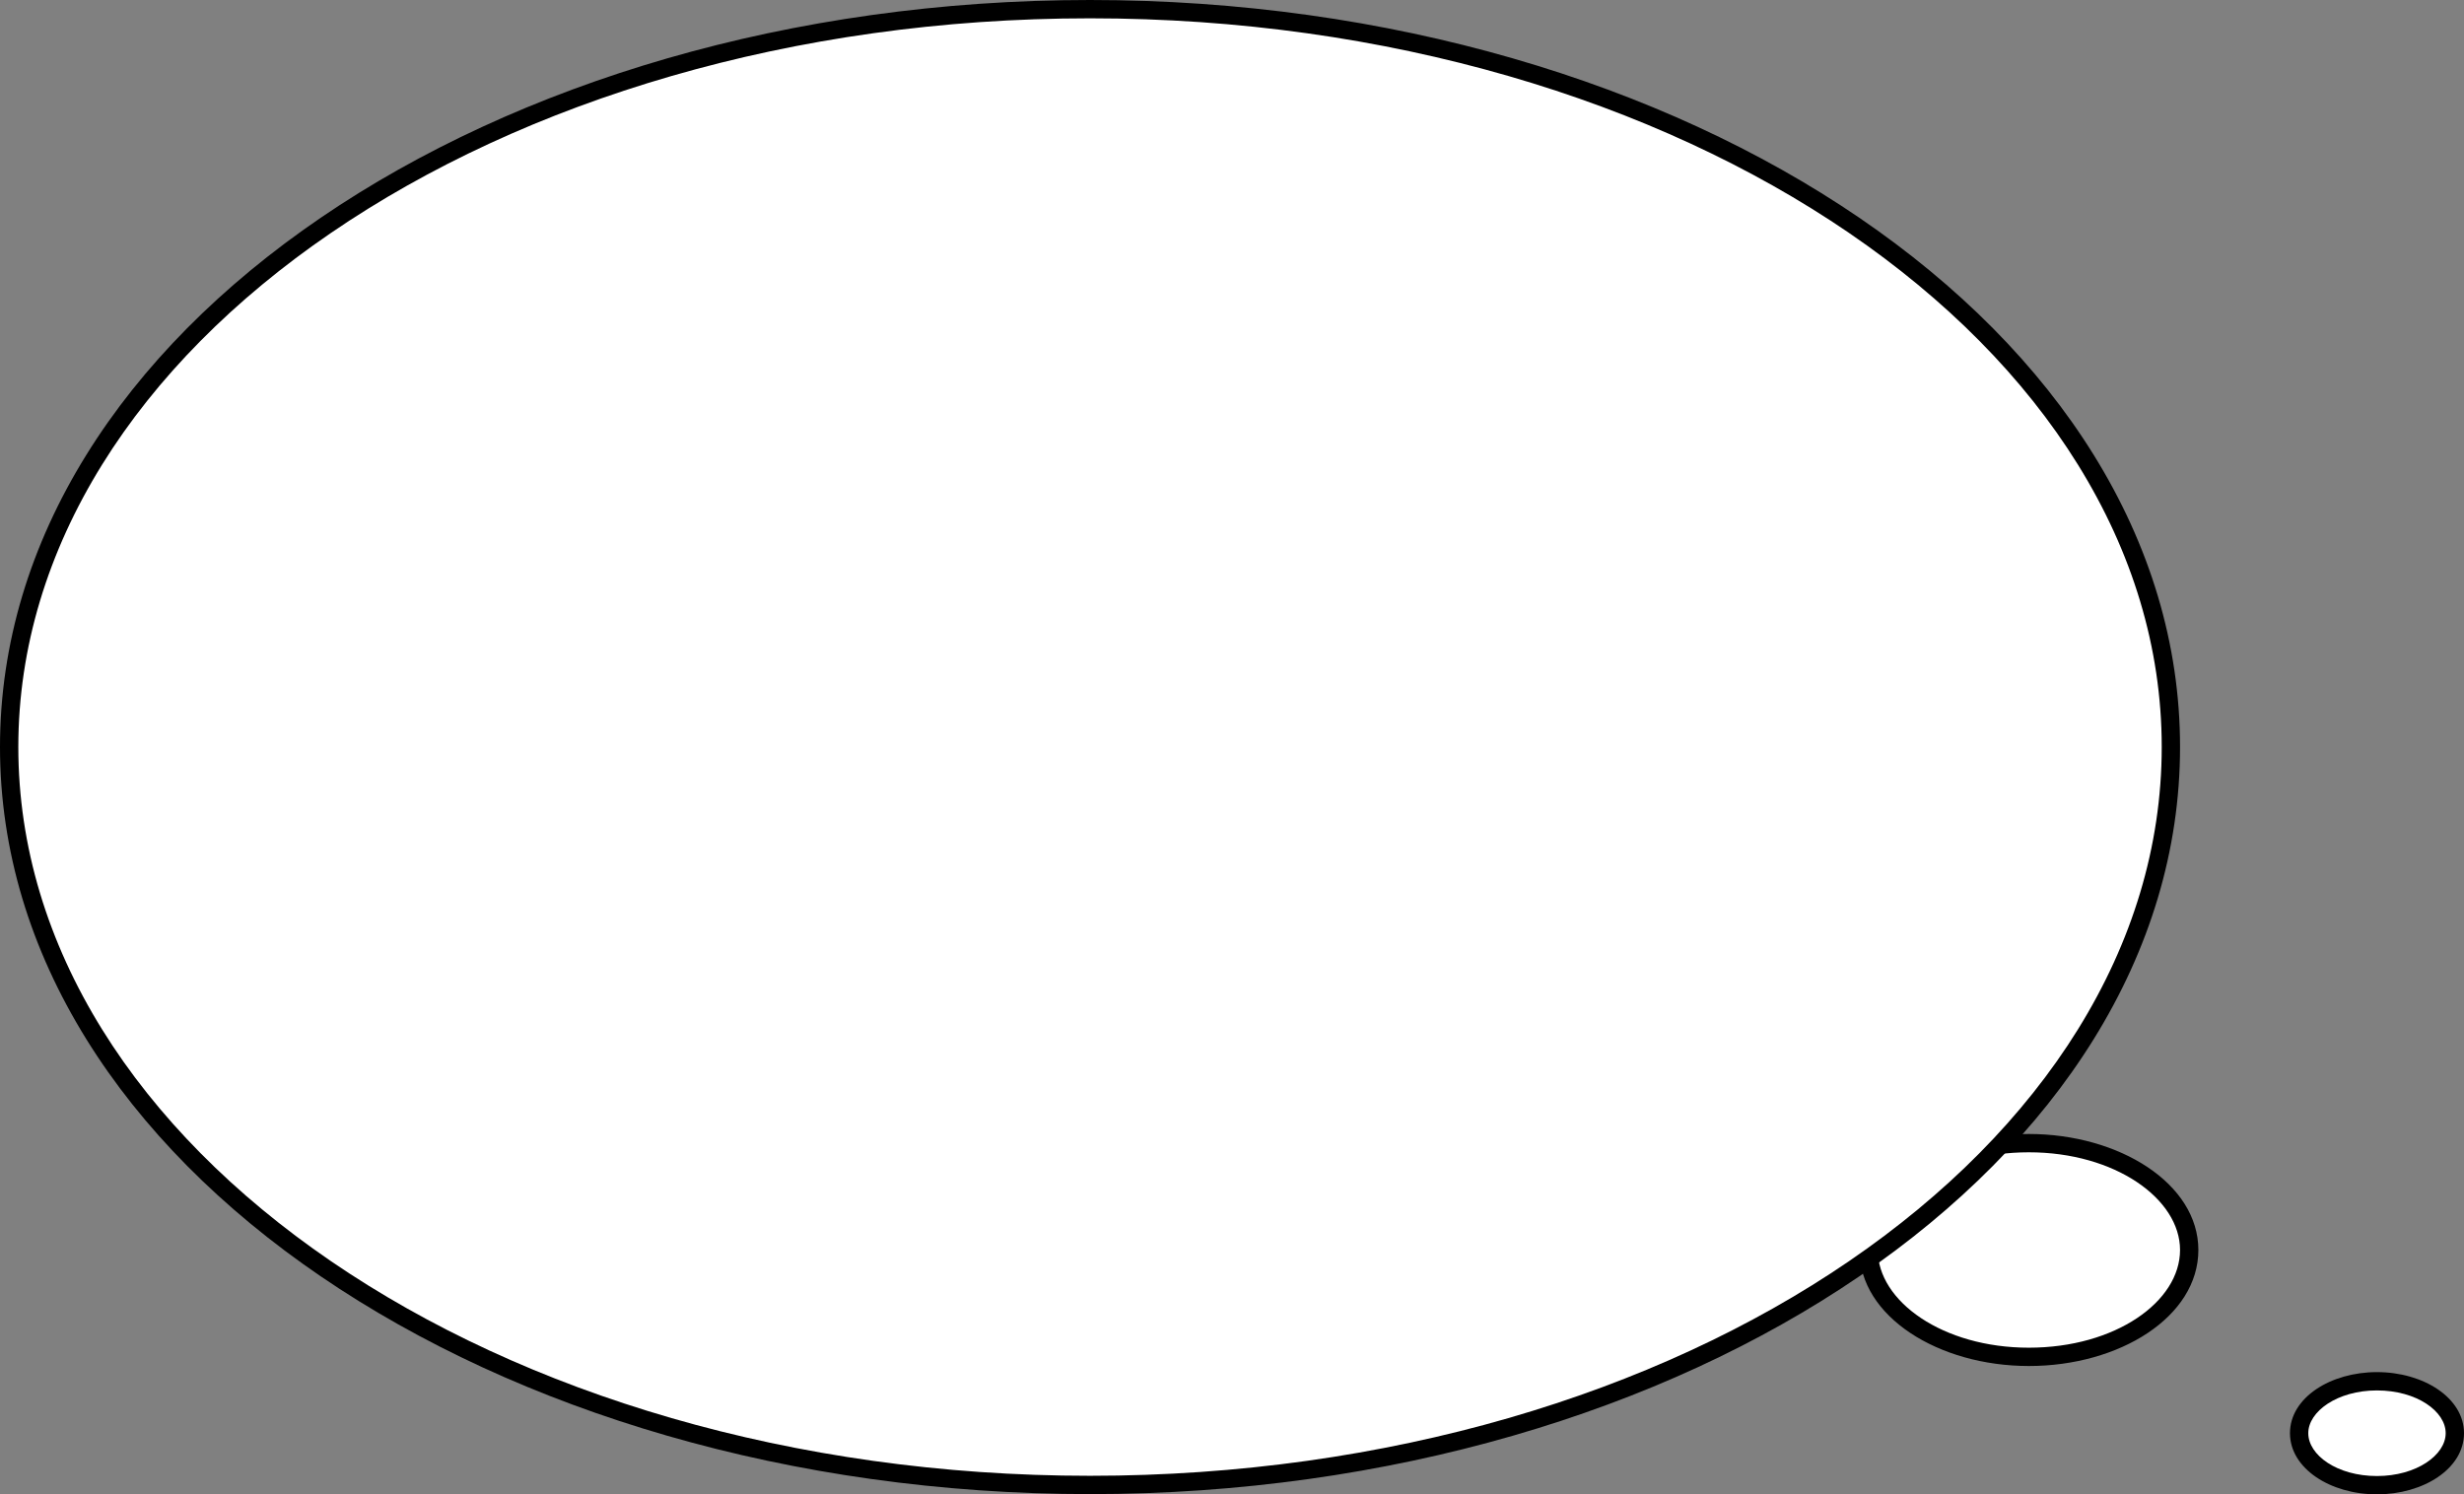 <?xml version="1.0" encoding="utf-8"?>
<!-- Generator: Adobe Illustrator 16.2.0, SVG Export Plug-In . SVG Version: 6.00 Build 0)  -->
<!DOCTYPE svg PUBLIC "-//W3C//DTD SVG 1.1//EN" "http://www.w3.org/Graphics/SVG/1.1/DTD/svg11.dtd">
<svg version="1.1" id="Layer_1" xmlns="http://www.w3.org/2000/svg" xmlns:xlink="http://www.w3.org/1999/xlink" x="0px" y="0px"
	 width="269px" height="163.16px" viewBox="0 0 269 163.16" enable-background="new 0 0 269 163.16" xml:space="preserve">
<rect x="0" y="0" width="269" height="163.16" fill="#808080" stroke="none"/>
<g>
	<path fill-rule="evenodd" clip-rule="evenodd" fill="#FFFFFF" d="M221.494,124.813c9.667,0,17.506,5.227,17.506,11.667
		s-7.84,11.667-17.506,11.667c-9.654,0-17.494-5.227-17.494-11.667S211.84,124.813,221.494,124.813z"/>
	<path fill-rule="evenodd" clip-rule="evenodd" fill="#FFFFFF" d="M259.494,150.813c4.693,0,8.506,2.547,8.506,5.667
		c0,3.133-3.813,5.68-8.506,5.68S251,159.613,251,156.48C251,153.36,254.8,150.813,259.494,150.813z"/>
	<path fill-rule="evenodd" clip-rule="evenodd" d="M203,136.48c0-7.28,8.586-12.667,18.494-12.667
		c9.866,0,18.506,5.413,18.506,12.667c0,7.293-8.6,12.667-18.506,12.667C211.64,149.146,203,143.747,203,136.48z M238,136.48
		c0-5.586-7.093-10.667-16.506-10.667c-9.454,0-16.494,5.053-16.494,10.667c0,5.6,7.093,10.667,16.494,10.667
		C230.959,147.146,238,142.106,238,136.48z"/>
	<path fill-rule="evenodd" clip-rule="evenodd" fill="#FFFFFF" d="M119,1c65.133,0,118,36.093,118,80.56
		c0,44.48-52.867,80.574-118,80.574S1,126.04,1,81.56C1,37.093,53.867,1,119,1z"/>
	<path fill-rule="evenodd" clip-rule="evenodd" d="M0,81.56C0,36.227,53.693,0,119,0s119,36.227,119,81.56
		c0,45.347-53.693,81.574-119,81.574S0,126.907,0,81.56z M236,81.56C236,37.96,183.959,2,119,2C54.027,2,2,37.96,2,81.56
		c0,43.613,52.027,79.574,117,79.574C183.959,161.134,236,125.173,236,81.56z"/>
	<path fill-rule="evenodd" clip-rule="evenodd" d="M250,156.48c0-3.867,4.414-6.667,9.494-6.667c5.106,0,9.506,2.827,9.506,6.667
		c0,3.88-4.426,6.68-9.506,6.68C254.4,163.16,250,160.333,250,156.48z M267,156.48c0-2.374-3.146-4.667-7.506-4.667
		c-4.333,0-7.494,2.307-7.494,4.667c0,2.387,3.133,4.68,7.494,4.68C263.827,161.16,267,158.854,267,156.48z"/>
</g>
</svg>
